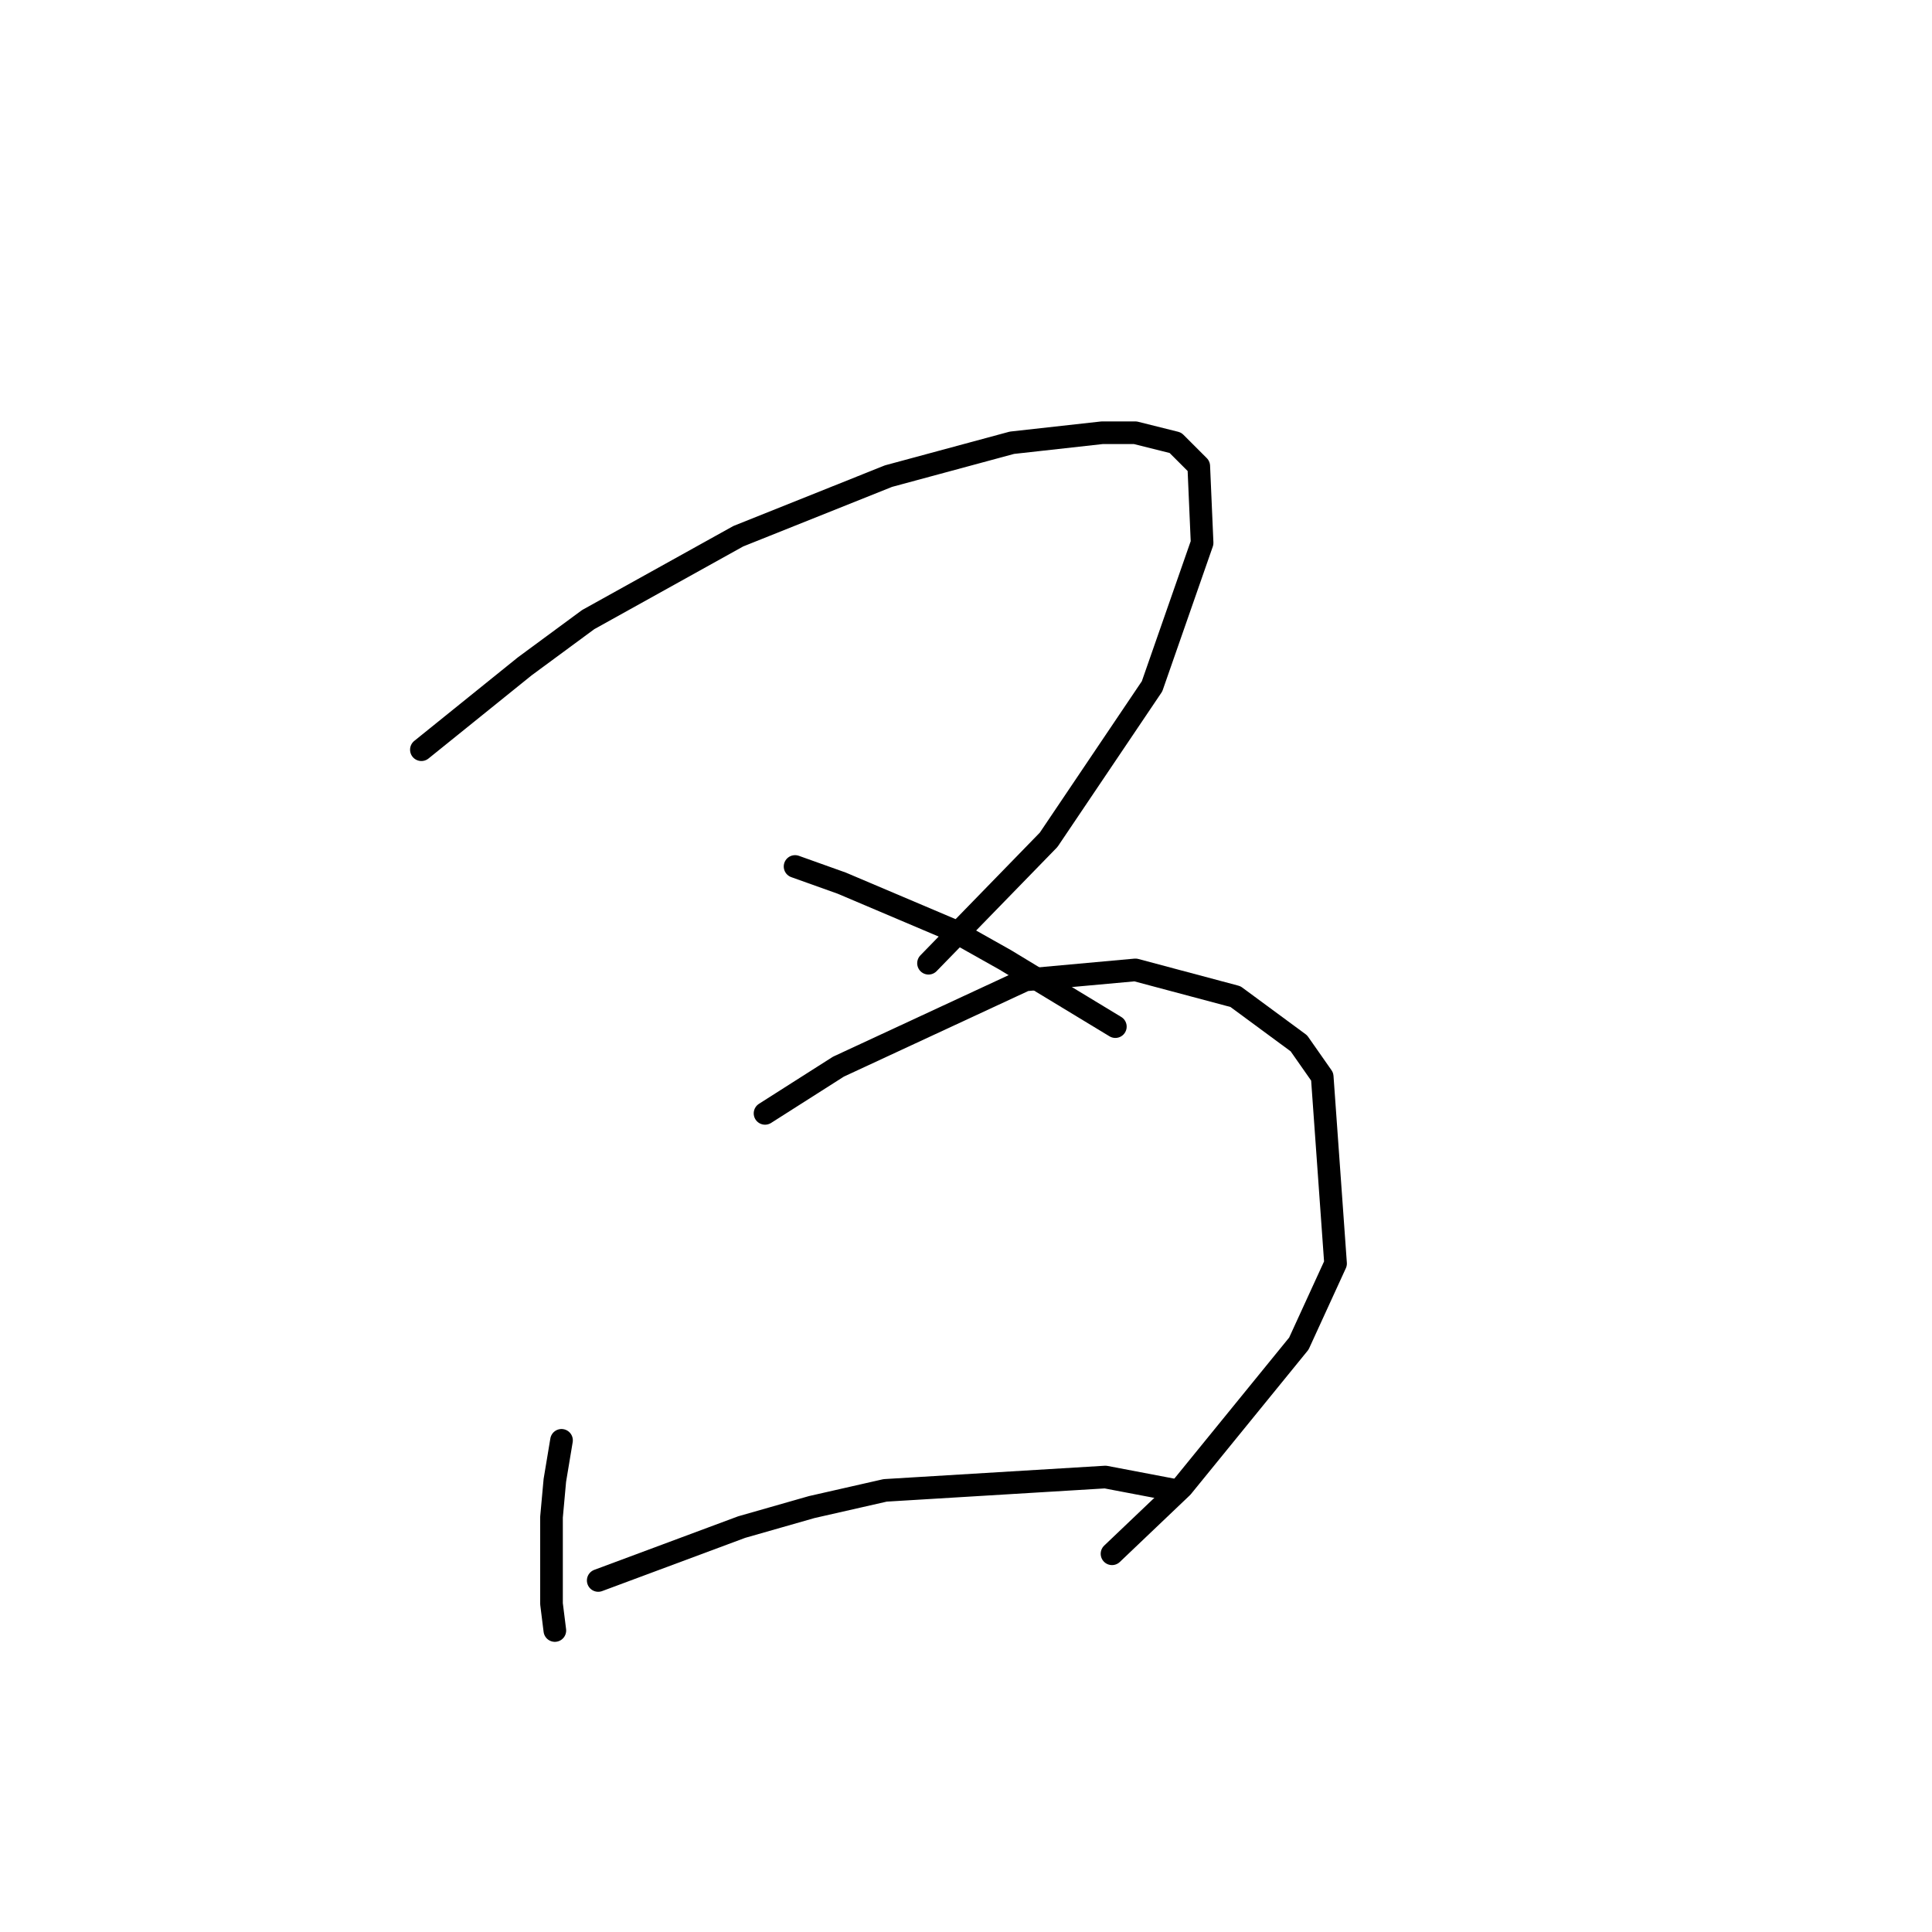 <?xml version="1.0" standalone="no"?>
    <svg width="256" height="256" xmlns="http://www.w3.org/2000/svg" version="1.1">
    <polyline stroke="black" stroke-width="3" stroke-linecap="round" fill="transparent" stroke-linejoin="round" points="55.836 99.34 69.541 88.288 77.941 82.099 97.835 71.047 117.728 63.089 134.086 58.668 146.022 57.342 150.443 57.342 155.748 58.668 158.842 61.763 159.285 71.931 152.653 90.941 138.949 111.277 123.033 127.634 123.033 127.634 " />
        <polyline stroke="black" stroke-width="3" stroke-linecap="round" fill="transparent" stroke-linejoin="round" points="105.35 114.813 111.539 117.024 126.128 123.213 133.201 127.192 147.79 136.033 147.79 136.033 " />
        <polyline stroke="black" stroke-width="3" stroke-linecap="round" fill="transparent" stroke-linejoin="round" points="74.404 190.852 73.52 196.157 73.078 201.02 73.078 212.514 73.52 216.051 73.52 216.051 " />
        <polyline stroke="black" stroke-width="3" stroke-linecap="round" fill="transparent" stroke-linejoin="round" points="101.371 147.528 111.097 141.338 135.854 129.844 150.443 128.518 163.705 132.055 172.105 138.244 175.2 142.665 176.968 167.422 172.105 178.032 156.632 197.041 147.348 205.883 147.348 205.883 " />
        <polyline stroke="black" stroke-width="3" stroke-linecap="round" fill="transparent" stroke-linejoin="round" points="79.267 209.42 98.277 202.346 107.56 199.694 117.286 197.483 146.464 195.715 155.748 197.483 155.748 197.483 " />
        </svg>